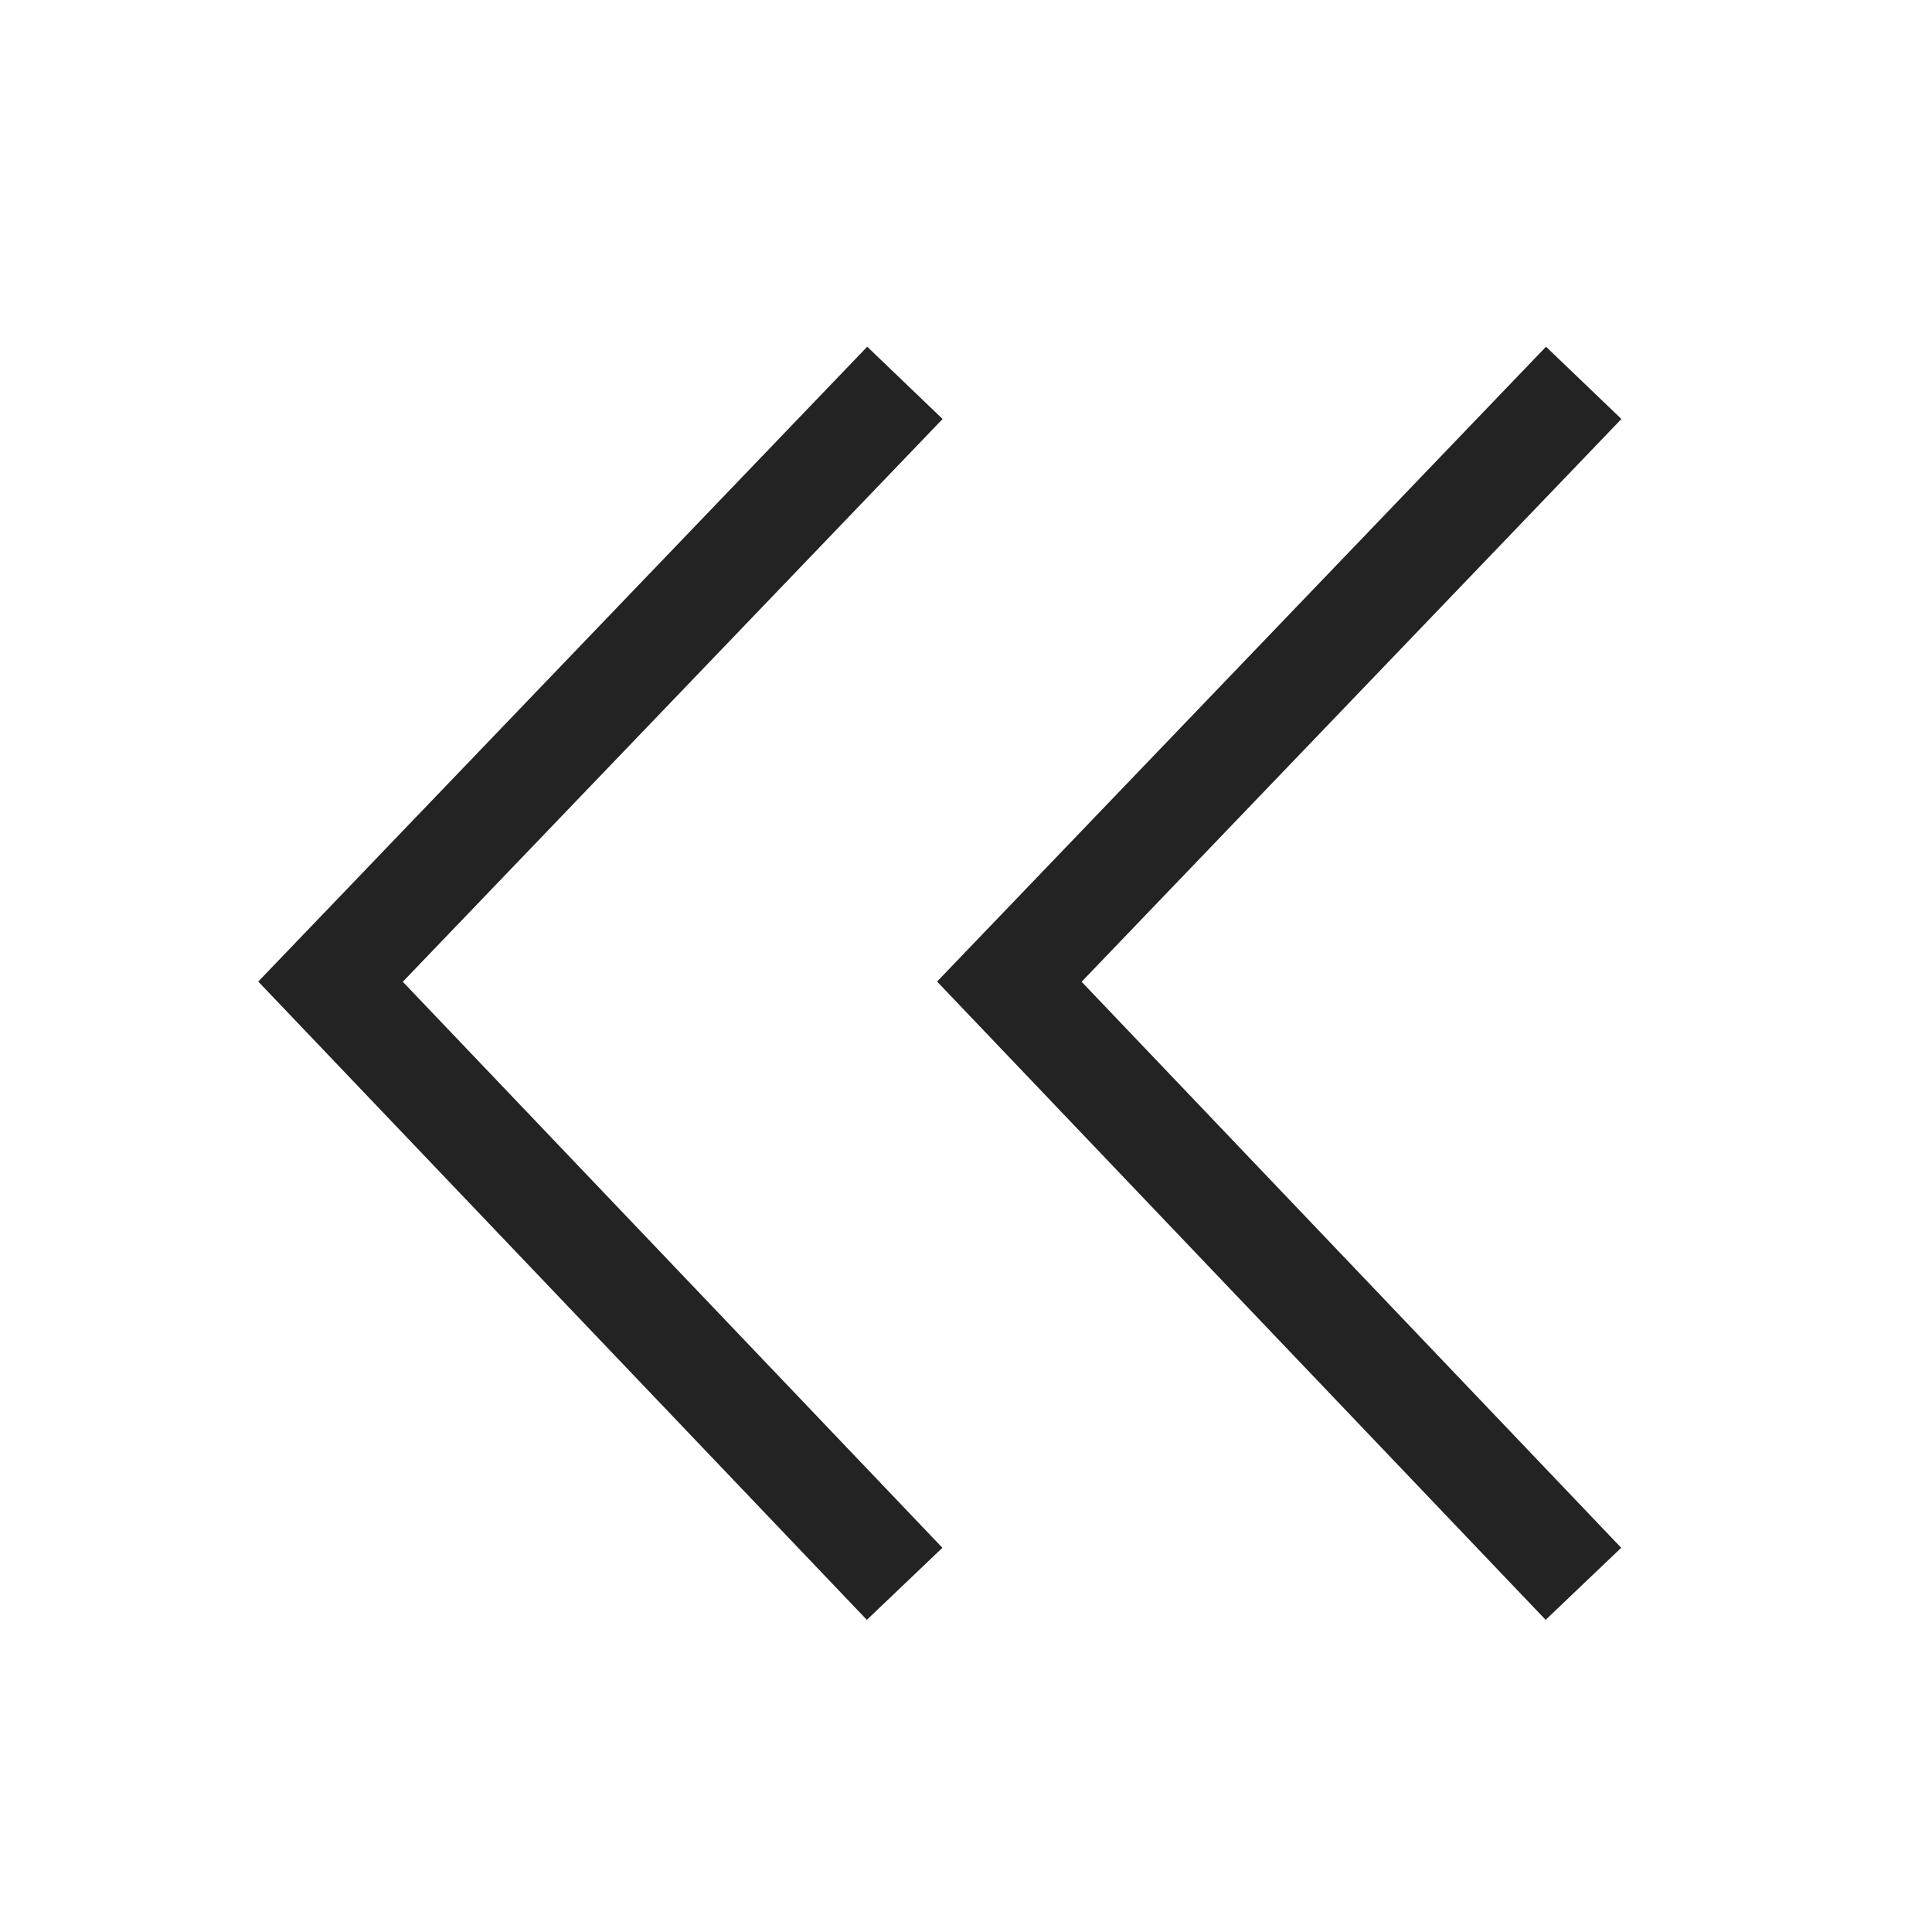 <svg width="37px" height="37px" viewBox="0 0 37 37" xmlns="http://www.w3.org/2000/svg">
    <title>
        first-page-m-l
    </title>
    <path d="M7.714 18.802l10.334 10.84-1.447 1.38L4.946 18.798 16.608 6.64l1.444 1.384L7.714 18.802zM31.052 8.024L20.714 18.802l10.334 10.84-1.447 1.38-11.655-12.224L29.608 6.64l1.444 1.384z" fill="#232323"/>
</svg>
